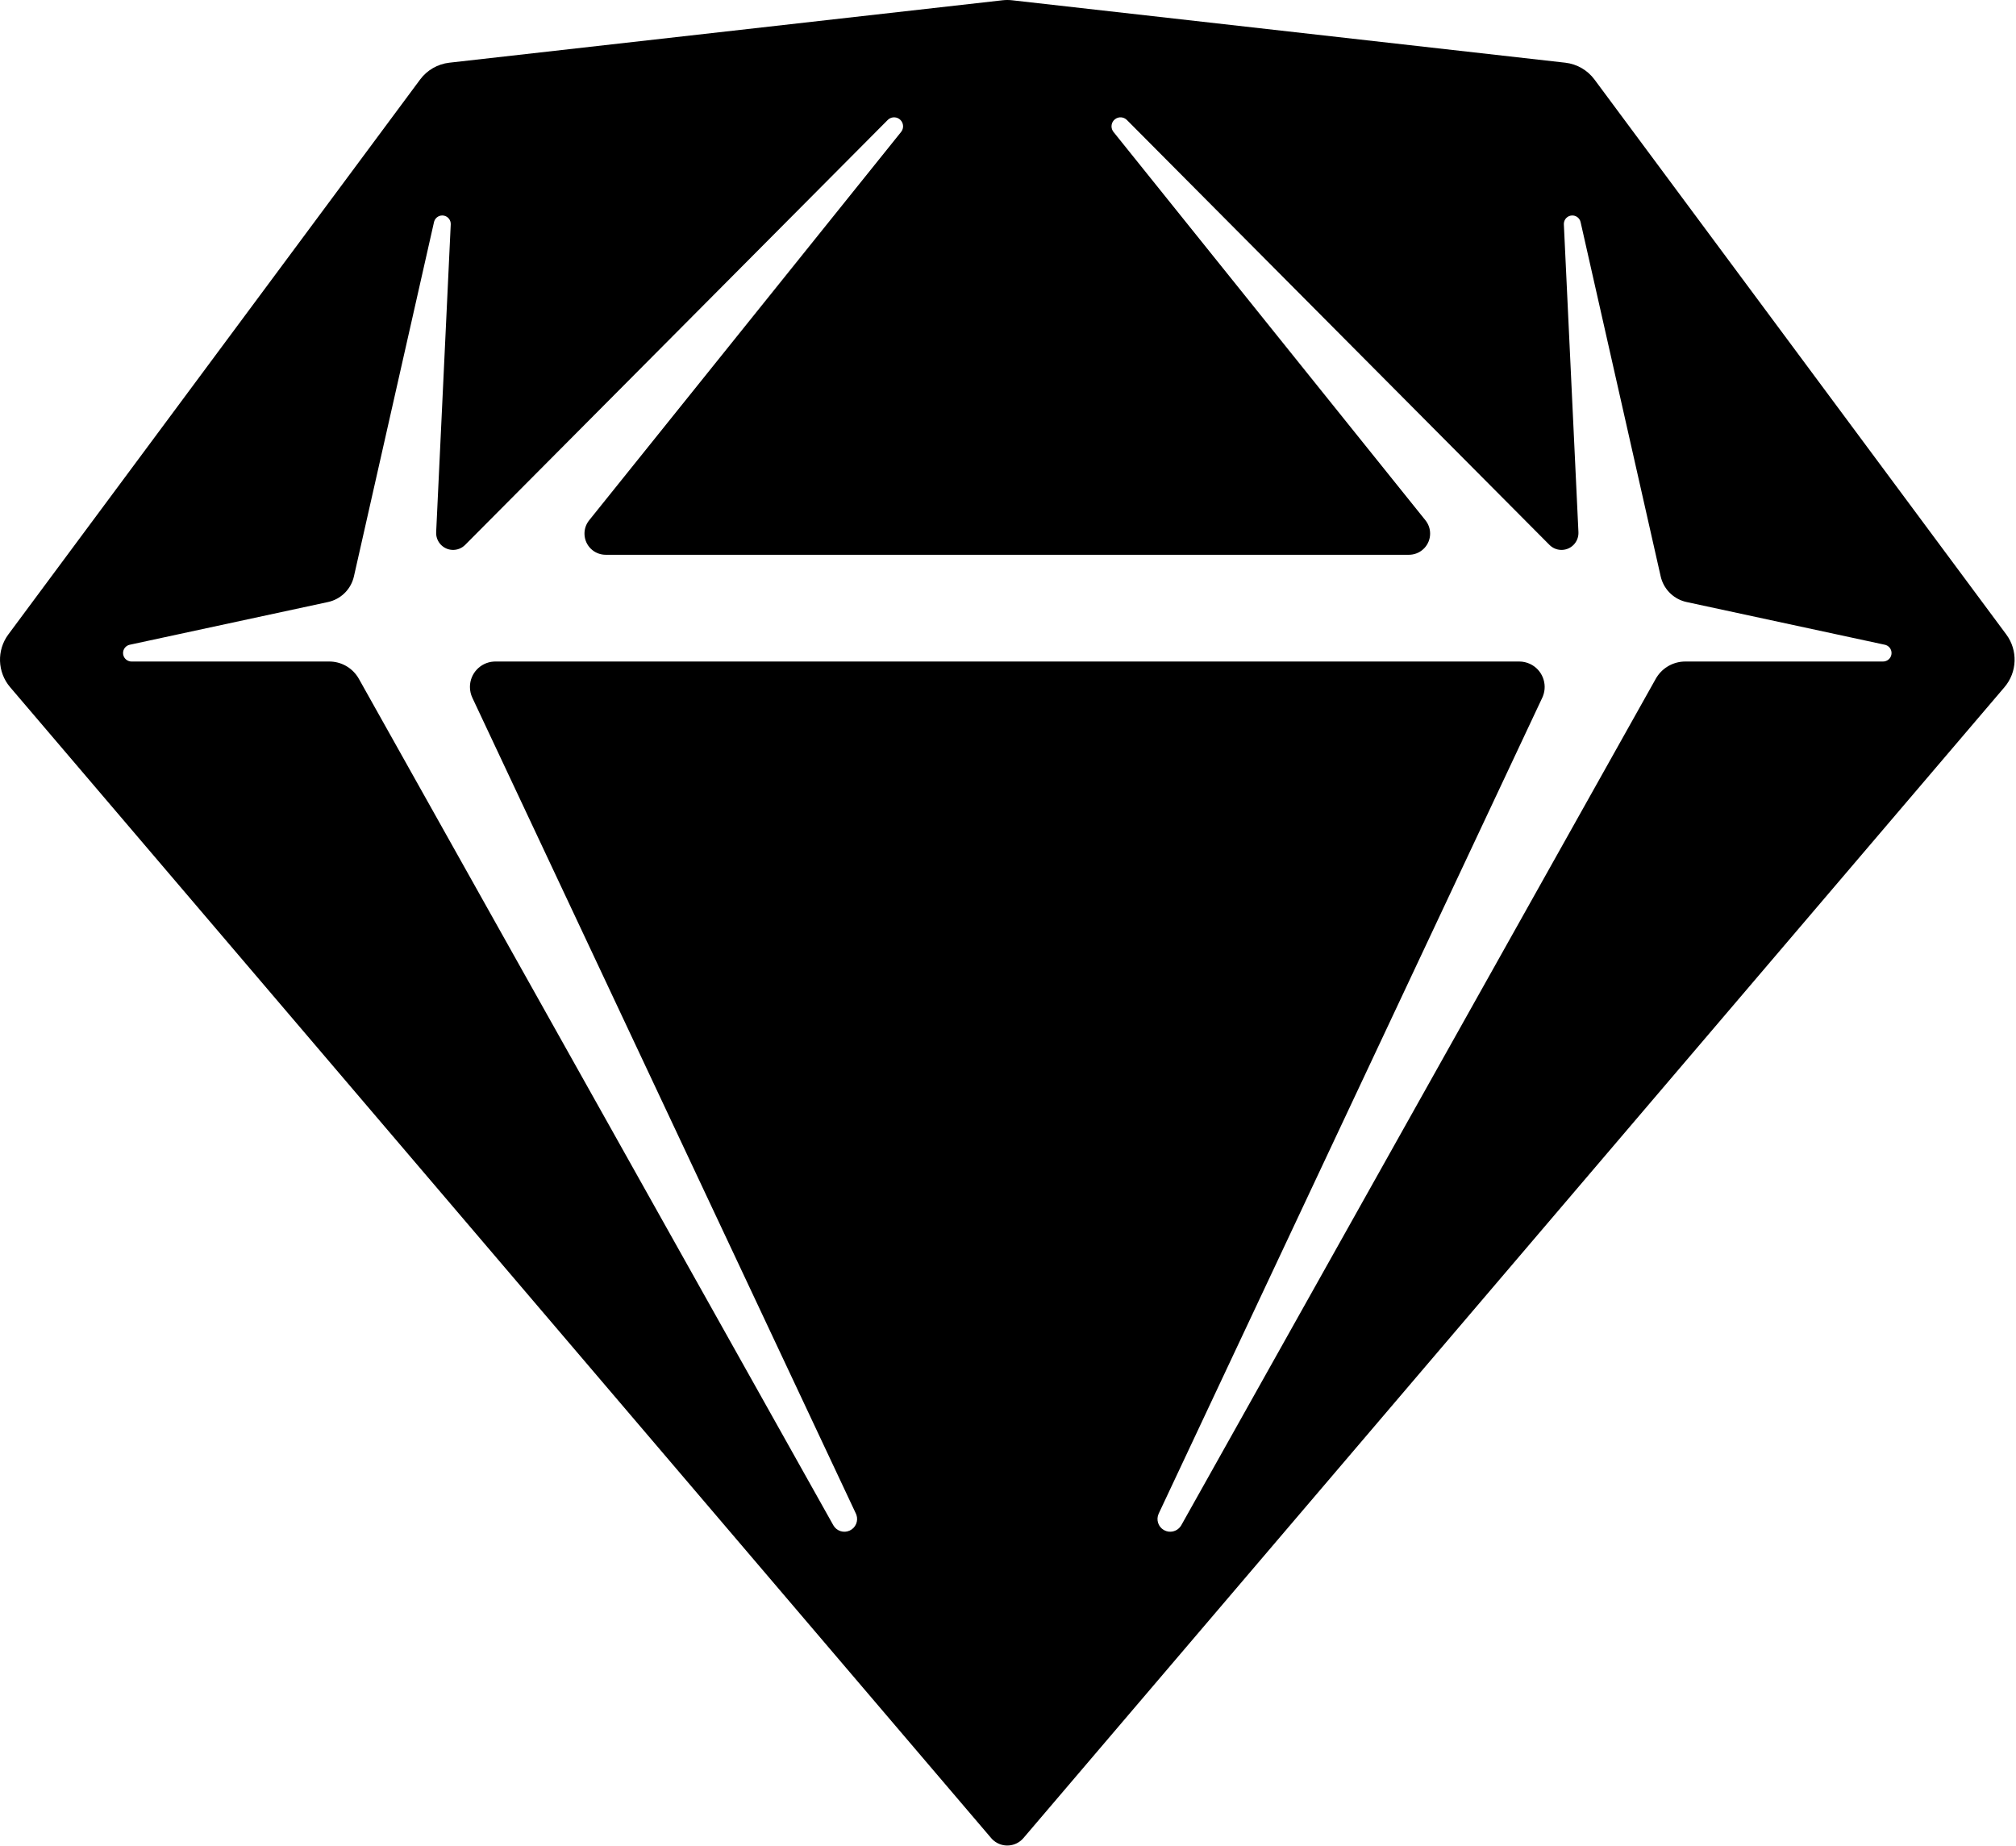 <svg viewBox="0 0 1407 1288" fill="none" xmlns="http://www.w3.org/2000/svg">
<path d="M706.328 0.187L1092.4 43.751C1100.55 44.67 1107.95 48.931 1112.83 55.517L1400.2 442.739C1408.41 453.804 1407.89 469.074 1398.95 479.56L714.267 1282.72C708.967 1288.93 699.632 1289.68 693.417 1284.38C692.82 1283.87 692.265 1283.31 691.757 1282.72L7.07 479.56C-1.869 469.074 -2.385 453.804 5.827 442.739L293.19 55.517C298.077 48.931 305.478 44.67 313.626 43.751L699.695 0.187C701.899 -0.062 704.124 -0.062 706.328 0.187ZM786.472 83.728C784.21 81.453 780.596 81.252 778.095 83.261C775.639 85.234 775.06 88.677 776.605 91.317L777.133 92.082L994.845 363.101C996.955 365.728 998.105 368.996 998.105 372.364C998.105 380.125 992.129 386.489 984.528 387.106L983.315 387.155H422.708C419.339 387.155 416.071 386.005 413.445 383.895C407.431 379.063 406.192 370.491 410.382 364.189L411.178 363.101L628.891 92.082C630.9 89.581 630.698 85.966 628.424 83.704C626.19 81.483 622.705 81.289 620.253 83.118L619.551 83.728L324.614 380.274C322.256 382.645 319.005 383.907 315.665 383.749C309.522 383.458 304.696 378.532 304.407 372.511L304.407 371.37L314.58 156.57C314.716 153.703 312.774 151.152 309.975 150.519C307.054 149.859 304.149 151.484 303.13 154.214L302.9 154.986L247.016 402.216C245.105 410.673 238.737 417.363 230.487 419.738L228.919 420.132L90.551 449.944C87.826 450.531 85.881 452.941 85.881 455.728C85.881 458.723 88.106 461.198 90.994 461.59L91.797 461.644H229.823C237.849 461.644 245.289 465.709 249.637 472.37L250.465 473.737L581.574 1064.39C583.851 1068.46 588.878 1070.07 593.091 1068.09C597.23 1066.14 599.165 1061.4 597.71 1057.18L597.345 1056.28L329.666 486.945C328.555 484.582 327.979 482.004 327.979 479.393C327.979 470.017 335.249 462.339 344.459 461.689L345.727 461.644H1060.3C1062.91 461.644 1065.49 462.22 1067.85 463.331C1076.33 467.32 1080.19 477.167 1076.86 485.779L1076.36 486.945L808.678 1056.28C806.697 1060.49 808.308 1065.52 812.369 1067.8C816.359 1070.03 821.336 1068.86 823.931 1065.21L824.449 1064.39L1155.56 473.737C1159.48 466.735 1166.67 462.233 1174.6 461.698L1176.2 461.644H1314.23C1317.01 461.644 1319.42 459.699 1320.01 456.974C1320.64 454.046 1318.99 451.157 1316.25 450.166L1315.47 449.944L1177.1 420.132C1168.63 418.306 1161.88 412.007 1159.42 403.78L1159.01 402.216L1103.12 154.986C1102.49 152.186 1099.94 150.245 1097.07 150.38C1094.08 150.522 1091.71 152.862 1091.46 155.765L1091.44 156.57L1101.62 371.37C1101.77 374.71 1100.51 377.961 1098.14 380.319C1093.8 384.64 1086.94 384.892 1082.31 381.089L1081.41 380.274L786.472 83.728Z" fill="black"/>
</svg>

